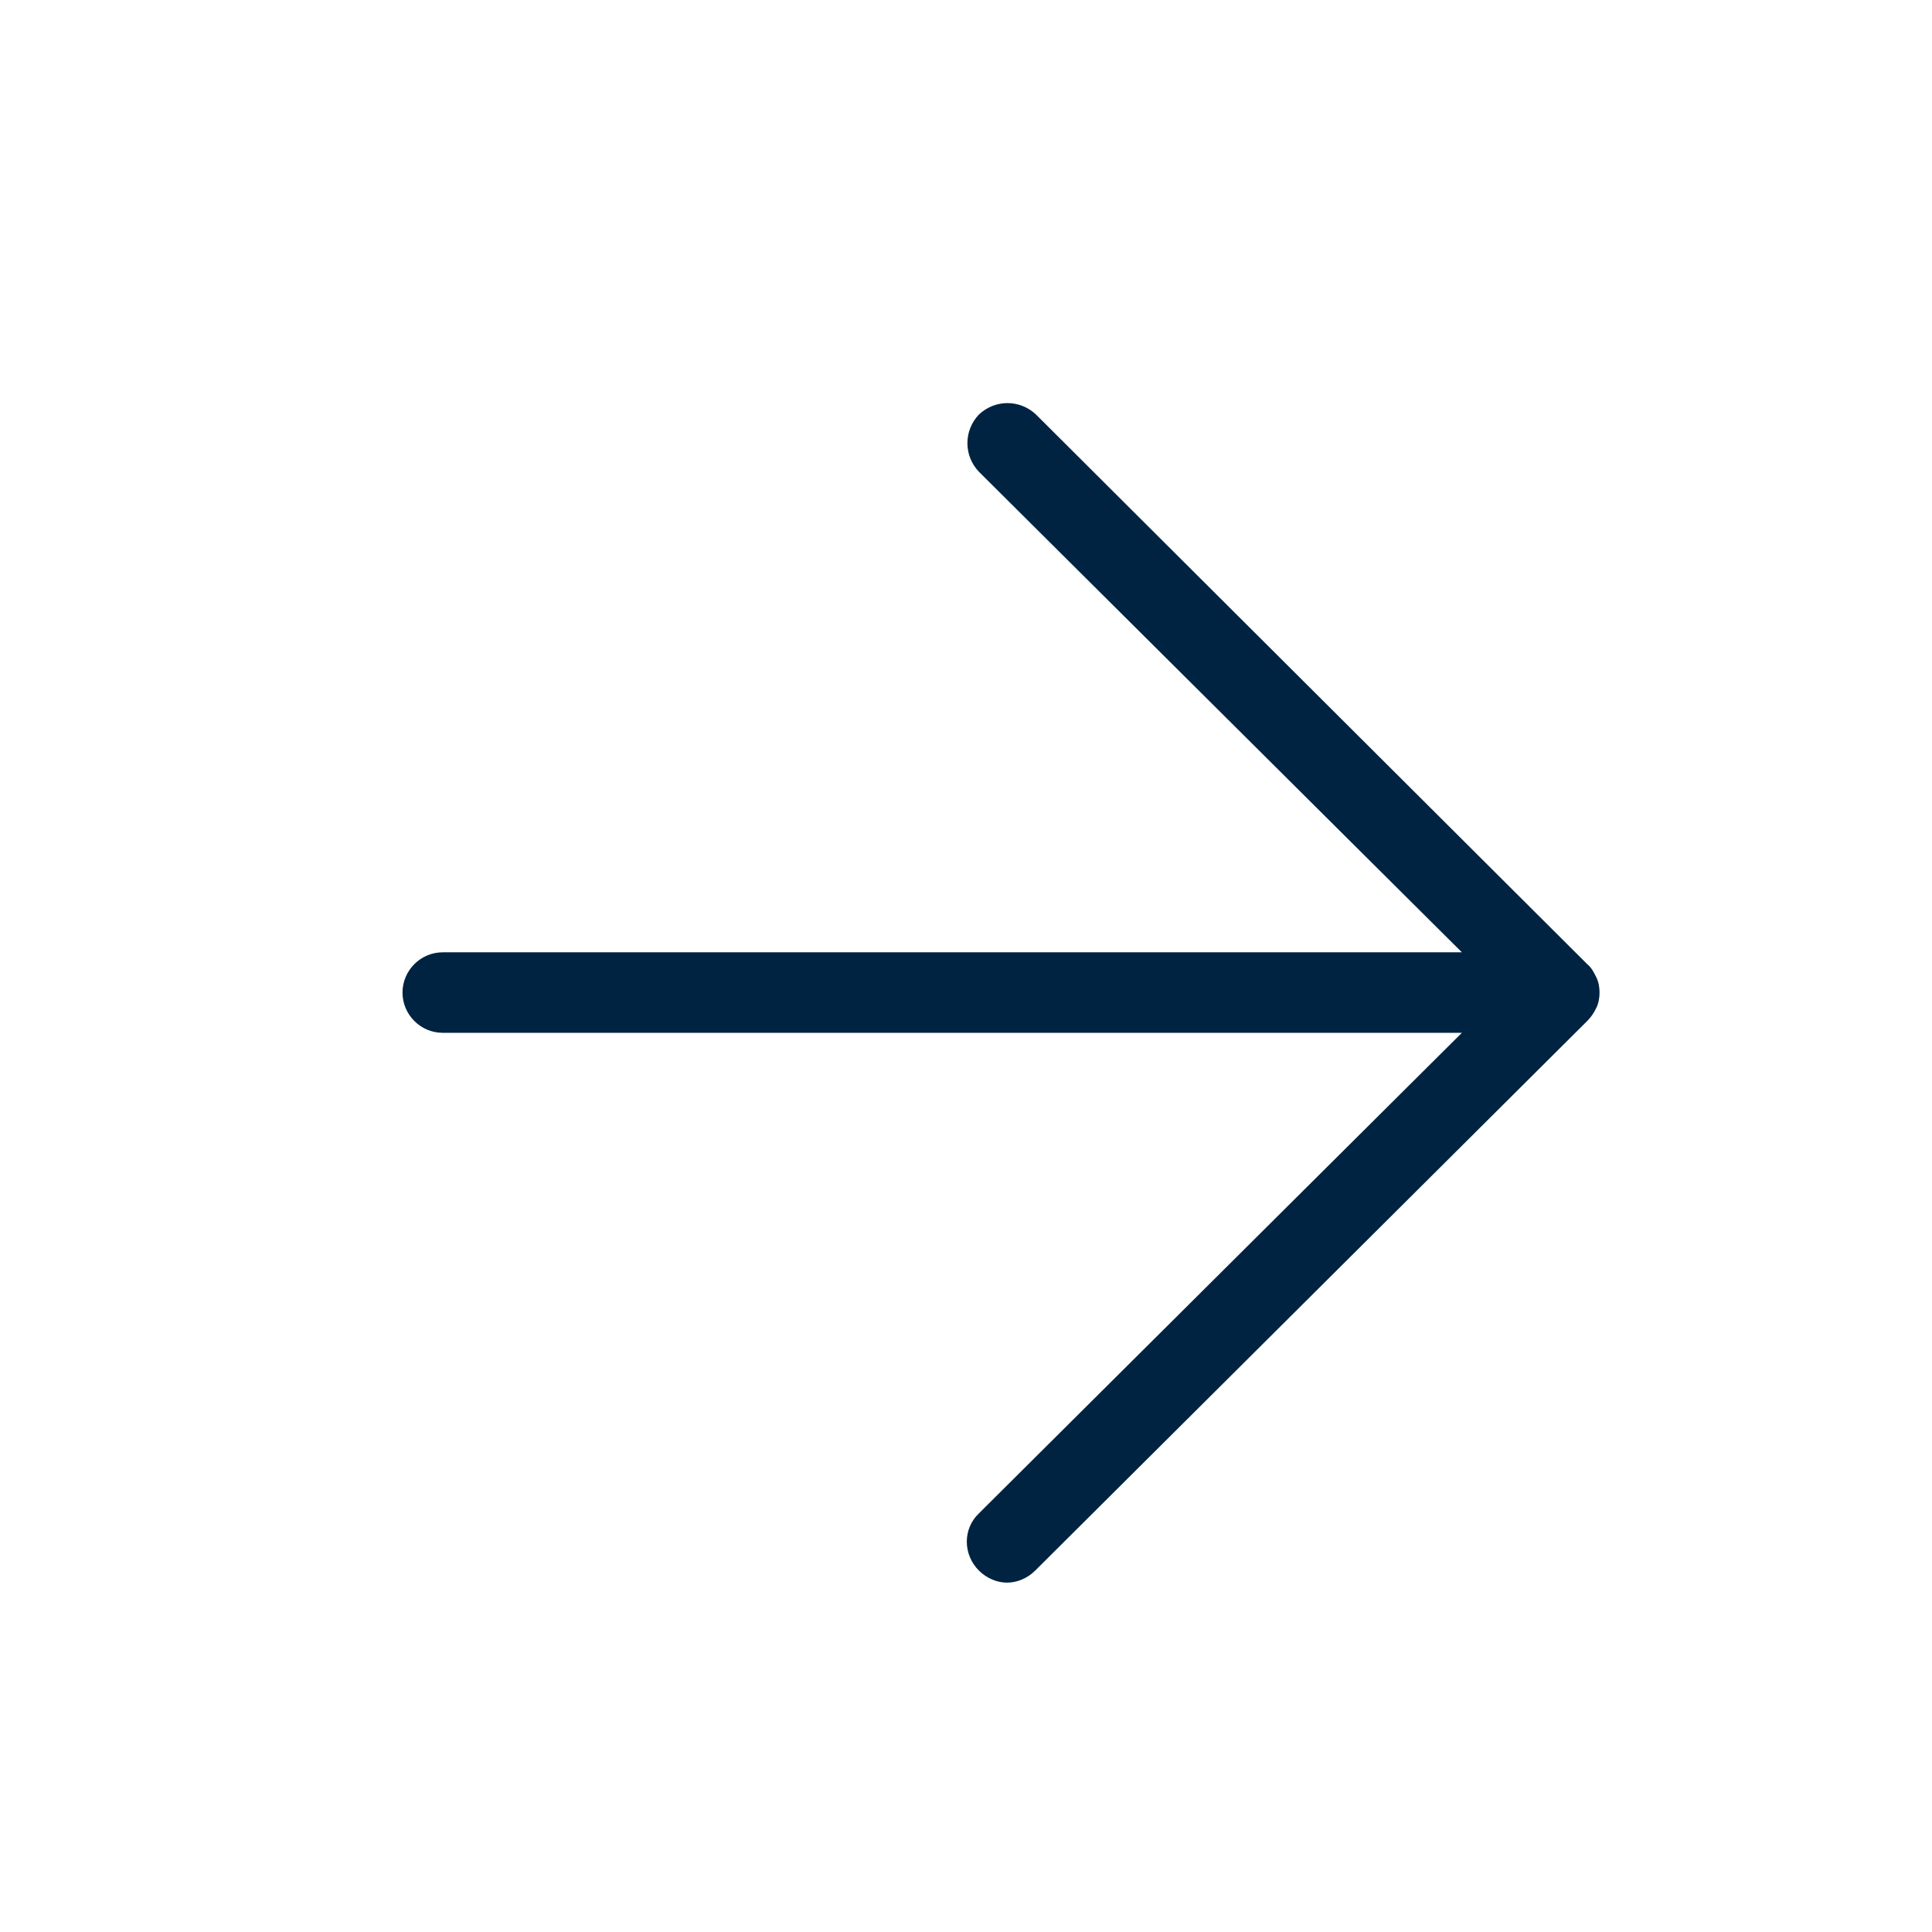 <svg width="24" height="24" viewBox="0 0 24 24" fill="none" xmlns="http://www.w3.org/2000/svg">
<path d="M19.83 12.52C19.86 12.46 19.87 12.39 19.87 12.33C19.87 12.27 19.86 12.2 19.83 12.14C19.8 12.08 19.77 12.02 19.72 11.98L12.87 5.15C12.67 4.96 12.36 4.96 12.16 5.15C11.97 5.35 11.97 5.66 12.16 5.86L18.16 11.83H5.5C5.22 11.83 5 12.06 5 12.33C5 12.6 5.22 12.83 5.5 12.83H18.16L12.16 18.8C11.96 18.99 11.96 19.31 12.16 19.51C12.26 19.61 12.39 19.66 12.51 19.66C12.63 19.66 12.76 19.61 12.86 19.51L19.72 12.68C19.77 12.63 19.8 12.58 19.83 12.52Z" fill="#002341"/>
</svg>
